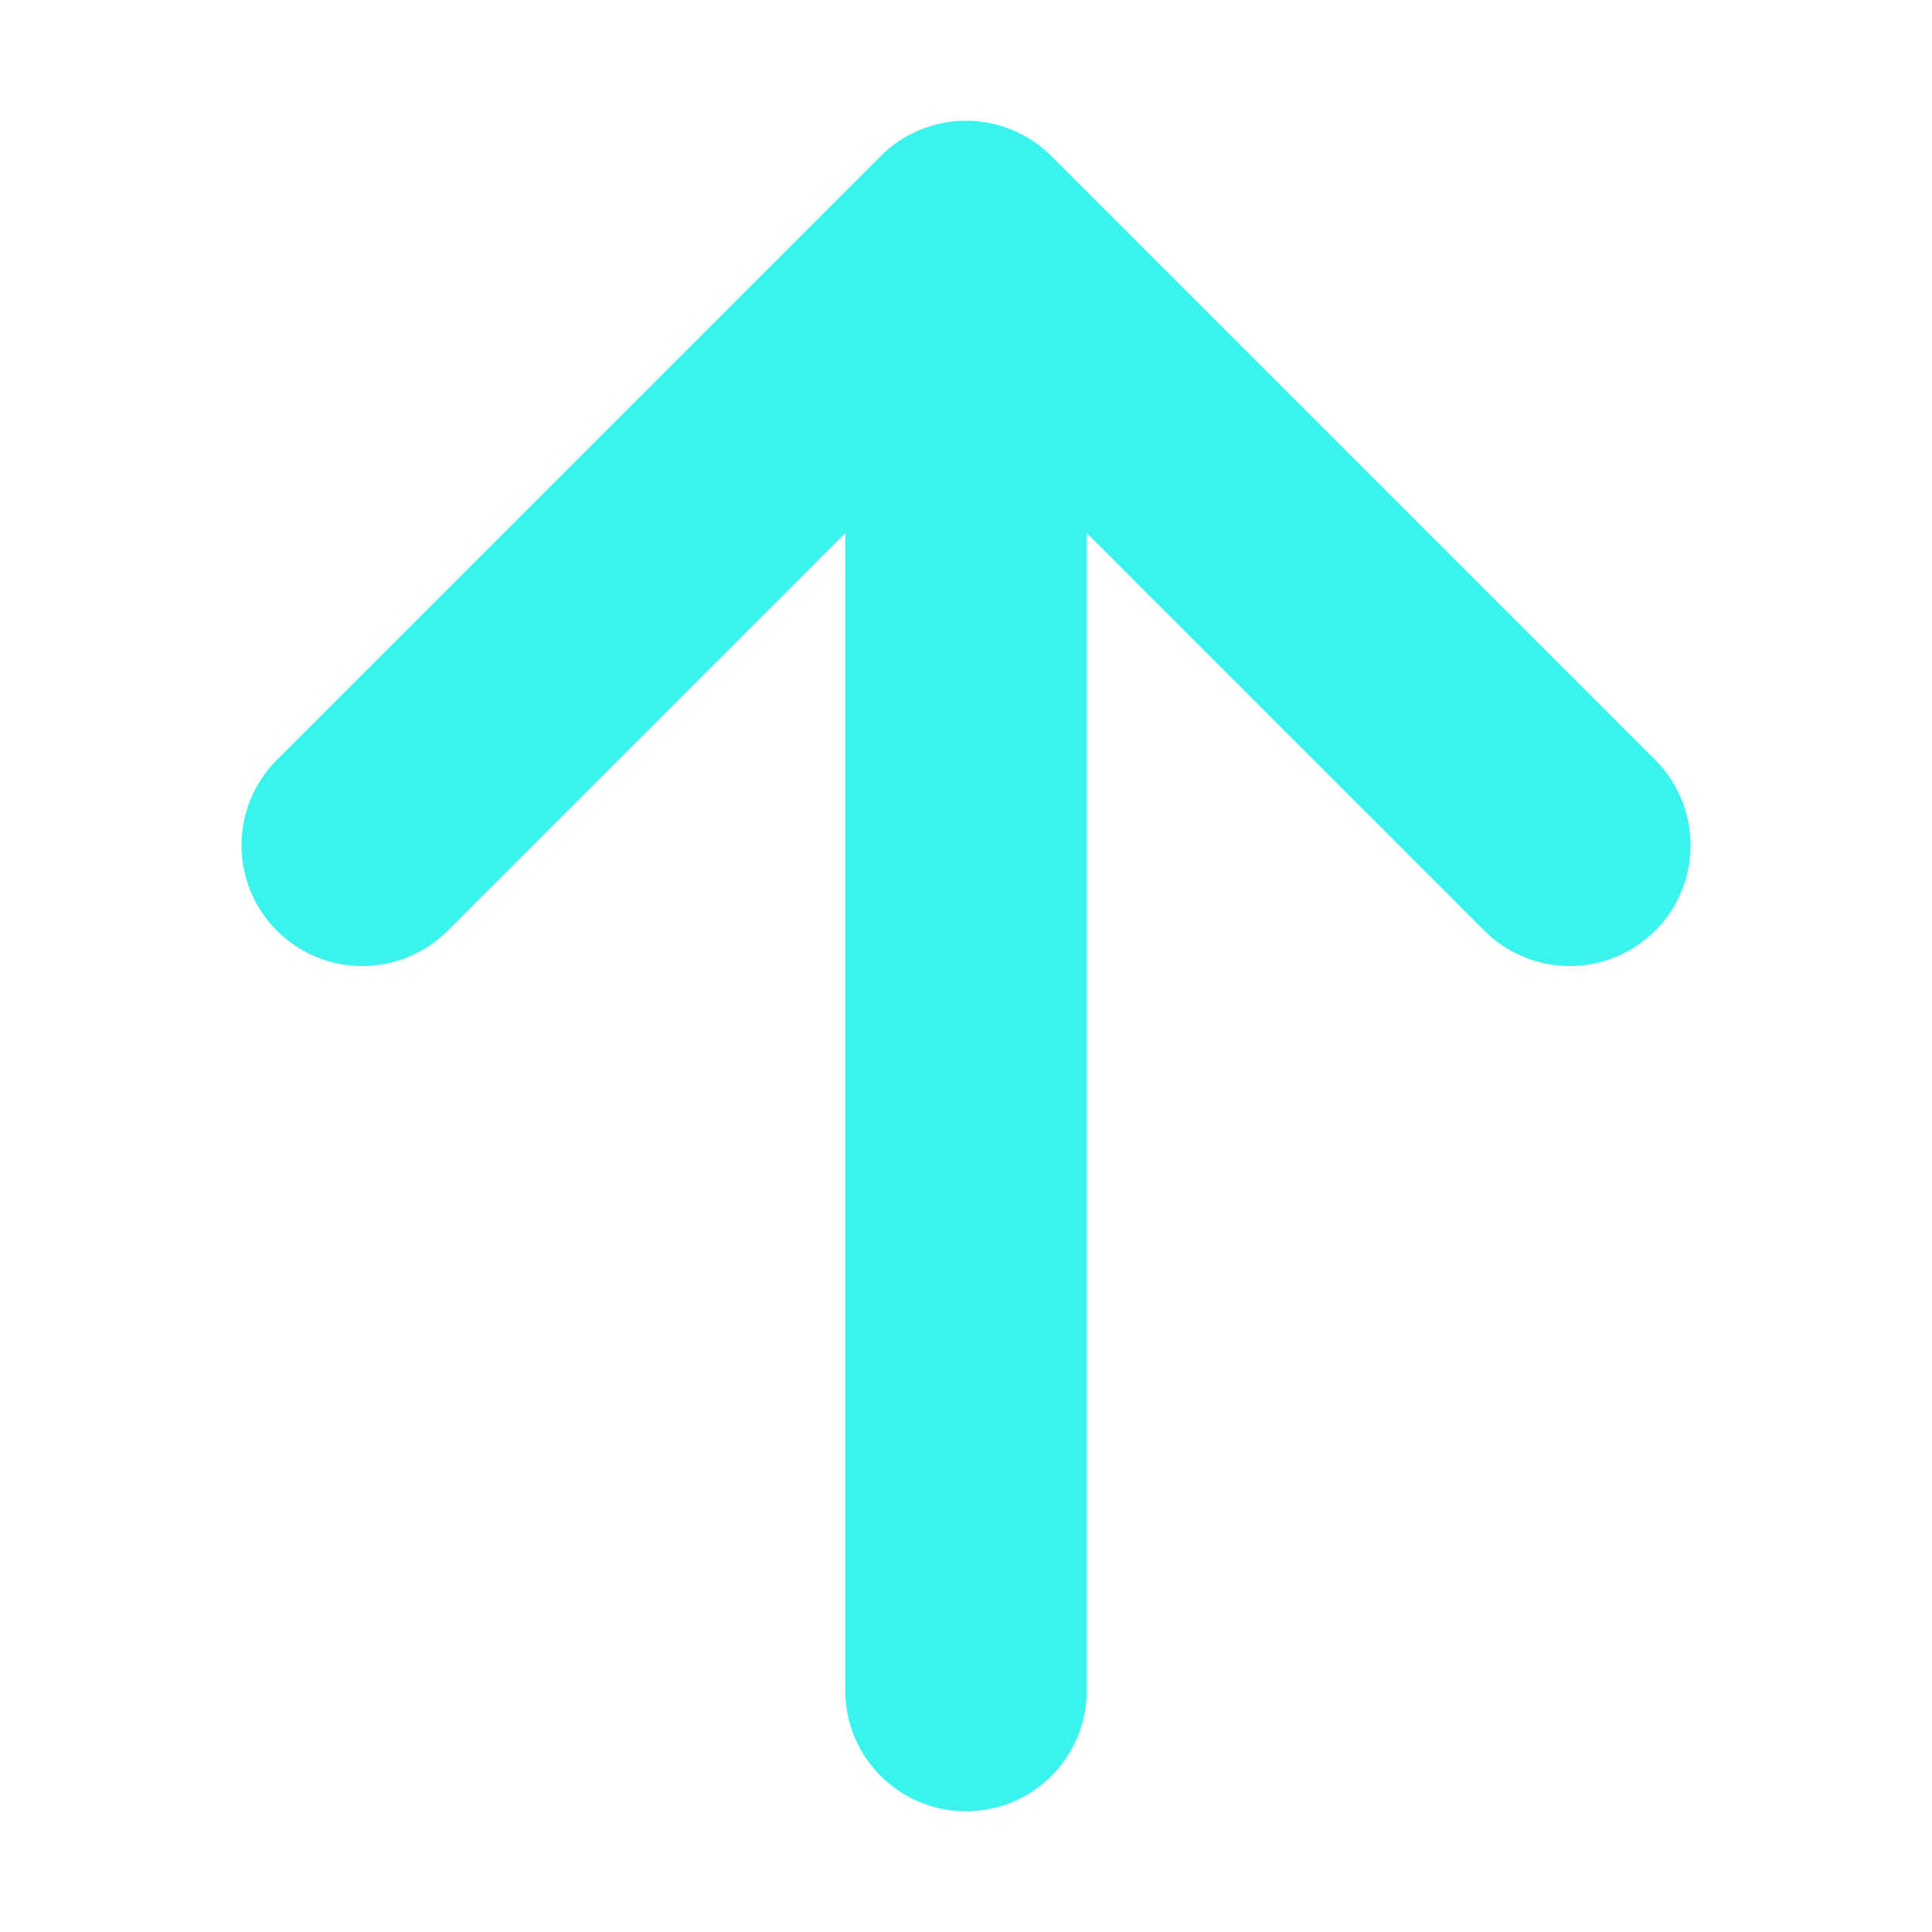 <!-- Generated by IcoMoon.io -->
<svg version="1.1" xmlns="http://www.w3.org/2000/svg" width="200" height="200" viewBox="0 0 200 200">
<title>arrow-up2</title>
<path fill="#39f4ed" d="M171.339 78.661l-62.5-62.5c-4.881-4.882-12.796-4.882-17.677 0l-62.5 62.5c-4.882 4.882-4.882 12.796 0 17.678s12.796 4.882 17.678 0l41.161-41.161v119.822c0 6.904 5.596 12.5 12.5 12.5s12.5-5.596 12.5-12.5v-119.822l41.161 41.161c2.441 2.441 5.64 3.661 8.839 3.661s6.398-1.22 8.839-3.661c4.882-4.882 4.882-12.796 0-17.677z"></path>
</svg>
